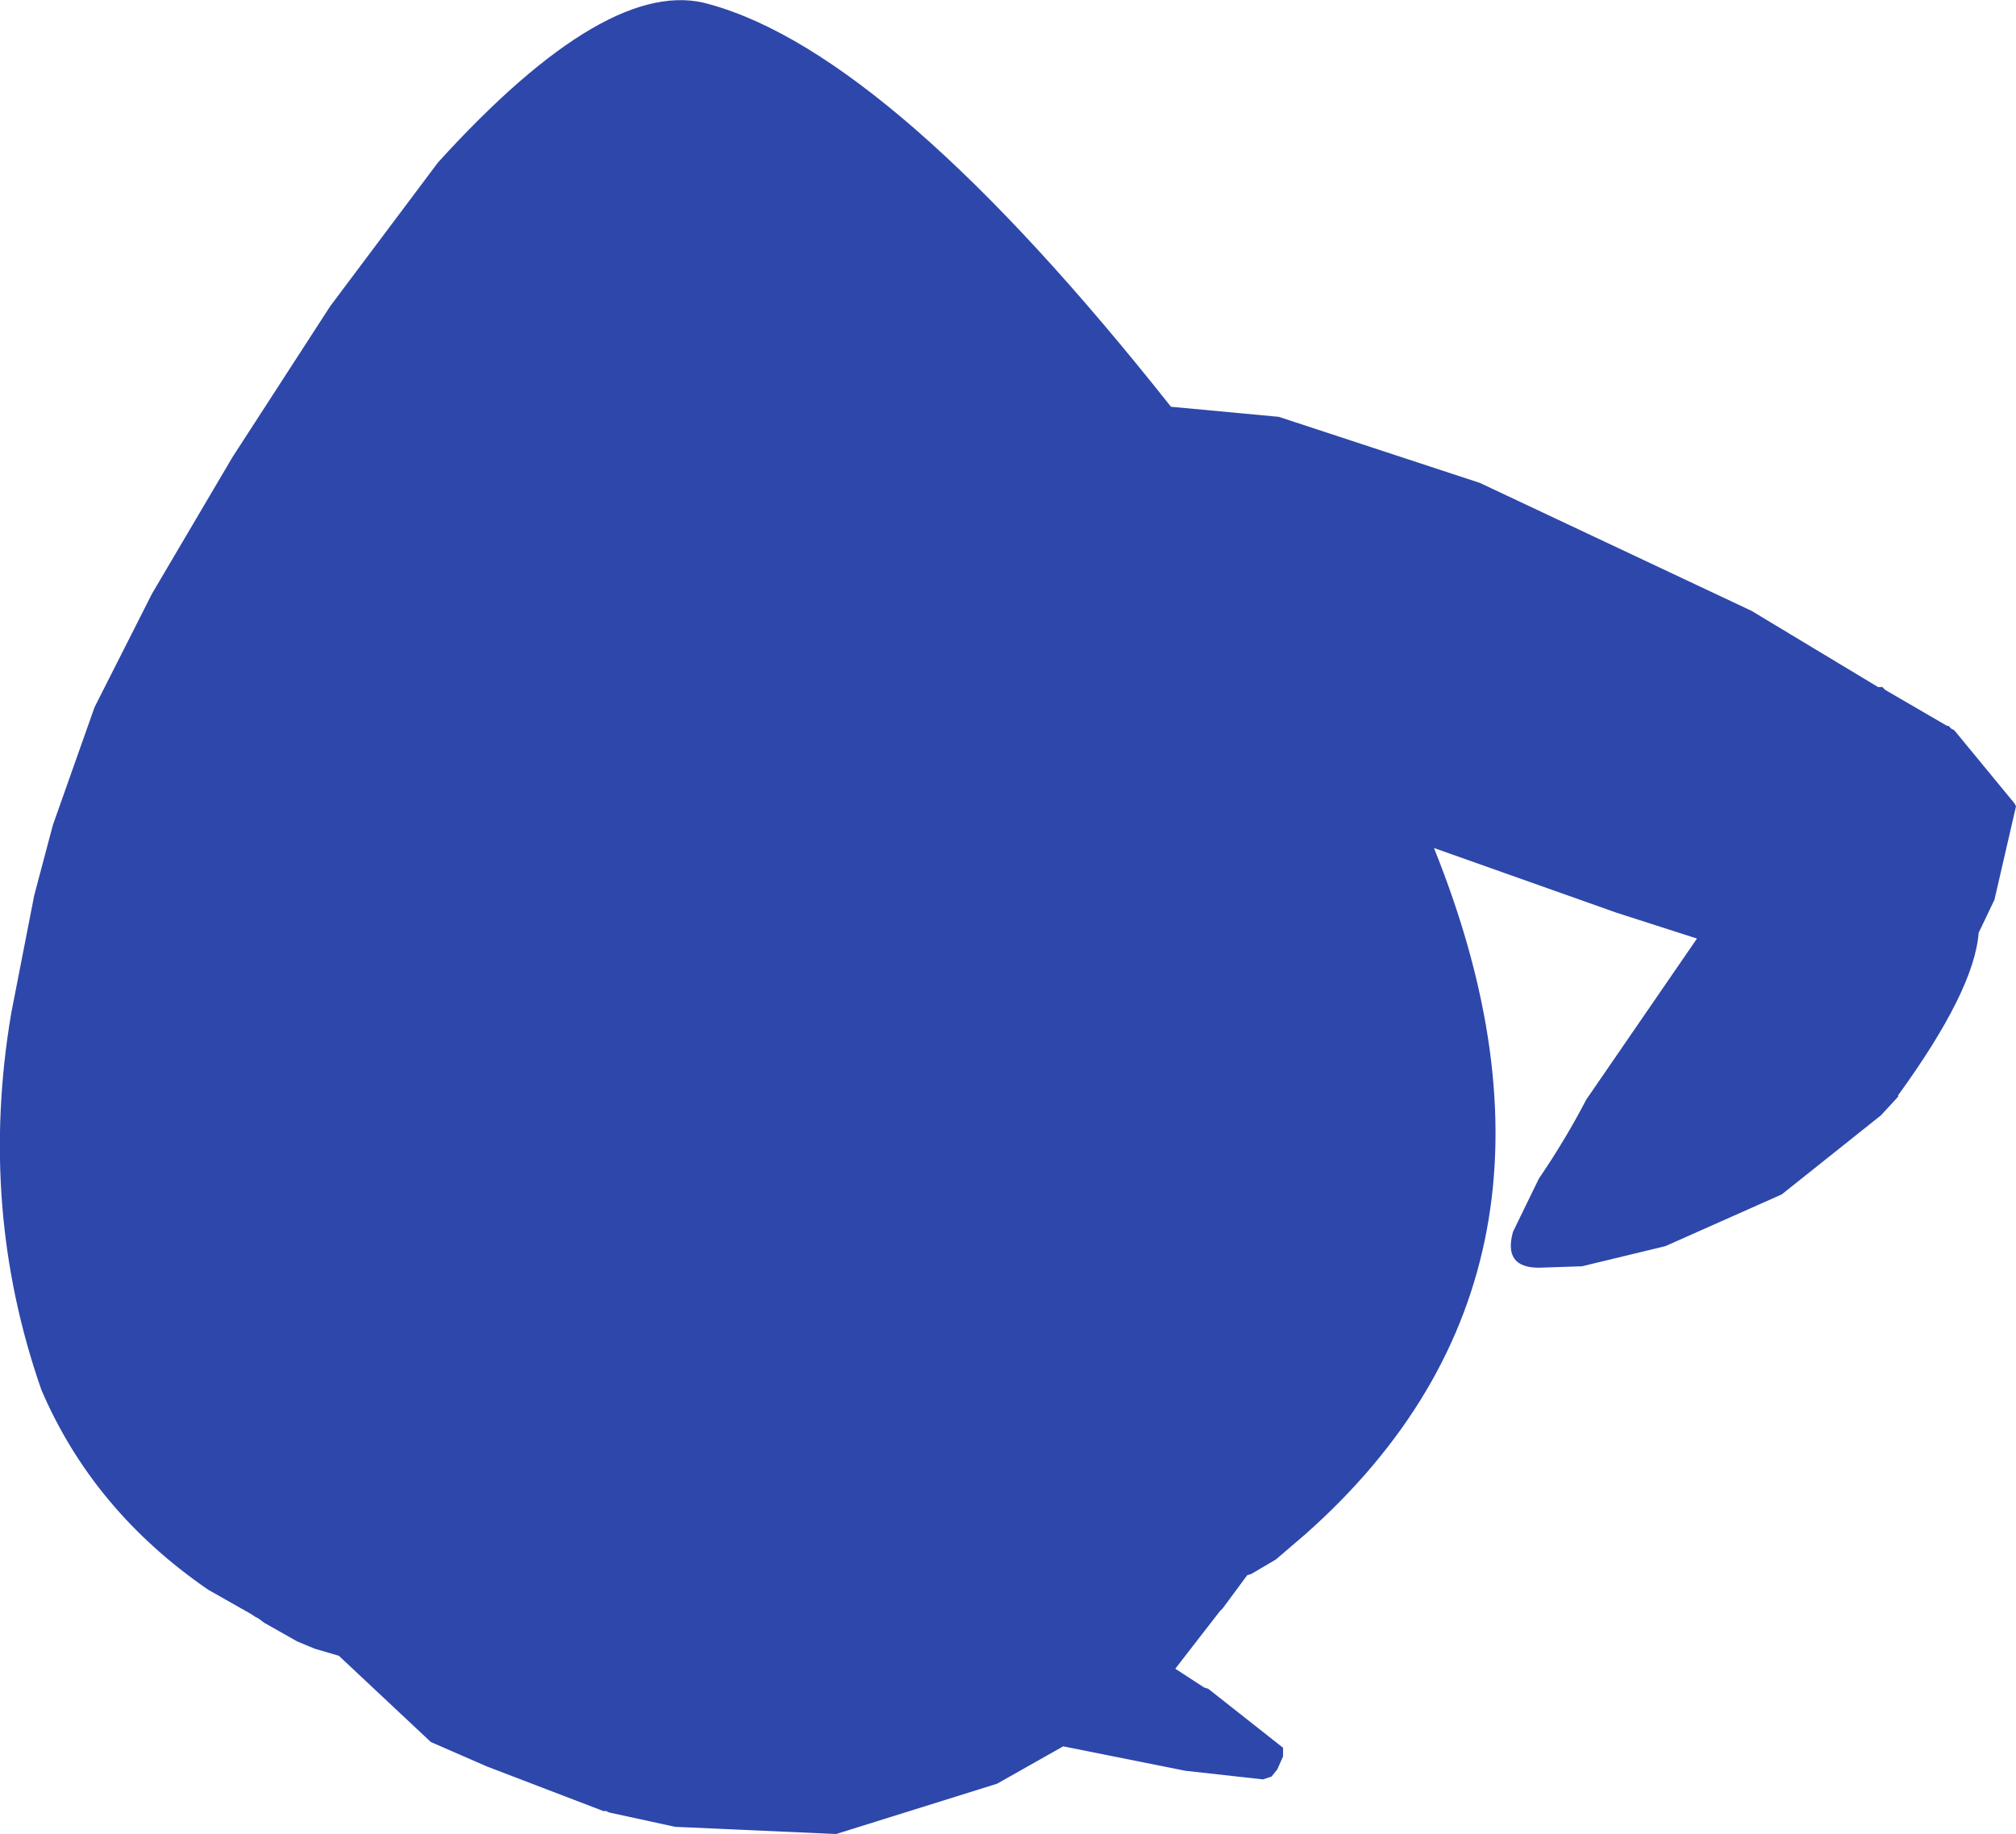 <?xml version="1.0" encoding="UTF-8" standalone="no"?>
<svg xmlns:ffdec="https://www.free-decompiler.com/flash" xmlns:xlink="http://www.w3.org/1999/xlink" ffdec:objectType="shape" height="319.0px" width="350.7px" xmlns="http://www.w3.org/2000/svg">
  <g transform="matrix(1.0, 0.0, 0.0, 1.0, 134.95, 156.75)">
    <path d="M122.5 -72.75 L169.75 -50.5 191.75 -37.25 192.5 -37.25 193.0 -36.75 203.75 -30.5 204.0 -30.5 204.5 -30.0 205.0 -29.75 215.5 -17.0 215.75 -16.5 212.0 -0.25 209.25 5.5 Q208.5 15.5 195.25 33.75 L195.25 34.0 192.25 37.25 175.0 51.0 154.75 60.0 140.25 63.5 132.75 63.75 Q126.5 63.75 128.25 57.5 L132.75 48.25 Q137.3 41.6 141.0 34.5 L160.25 6.5 146.25 2.0 114.5 -9.25 Q144.0 64.0 92.25 110.0 L87.0 114.5 82.75 117.0 82.0 117.25 77.75 123.0 77.25 123.5 69.5 133.5 74.5 136.75 75.25 137.0 88.25 147.25 88.25 148.75 87.25 151.0 86.25 152.25 84.75 152.75 71.25 151.25 50.0 147.0 38.5 153.5 10.5 162.25 -17.5 161.0 -29.0 158.5 -29.5 158.25 -30.0 158.25 Q-40.1 154.4 -50.25 150.5 L-60.0 146.25 -76.0 131.25 -80.25 130.0 -83.25 128.75 -89.0 125.5 -90.0 124.75 -90.5 124.5 -91.25 124.0 -98.75 119.75 Q-118.75 106.0 -127.75 85.0 -138.75 53.5 -133.0 19.5 L-129.0 -1.0 -125.75 -13.25 -118.5 -33.75 -108.5 -53.5 -94.5 -77.25 -77.5 -103.5 -58.75 -128.5 Q-29.0 -161.25 -11.5 -156.0 20.25 -147.25 68.75 -86.0 L87.5 -84.25 122.5 -72.75" fill="#2e47aa" fill-rule="evenodd" stroke="none"/>
  </g>
</svg>
